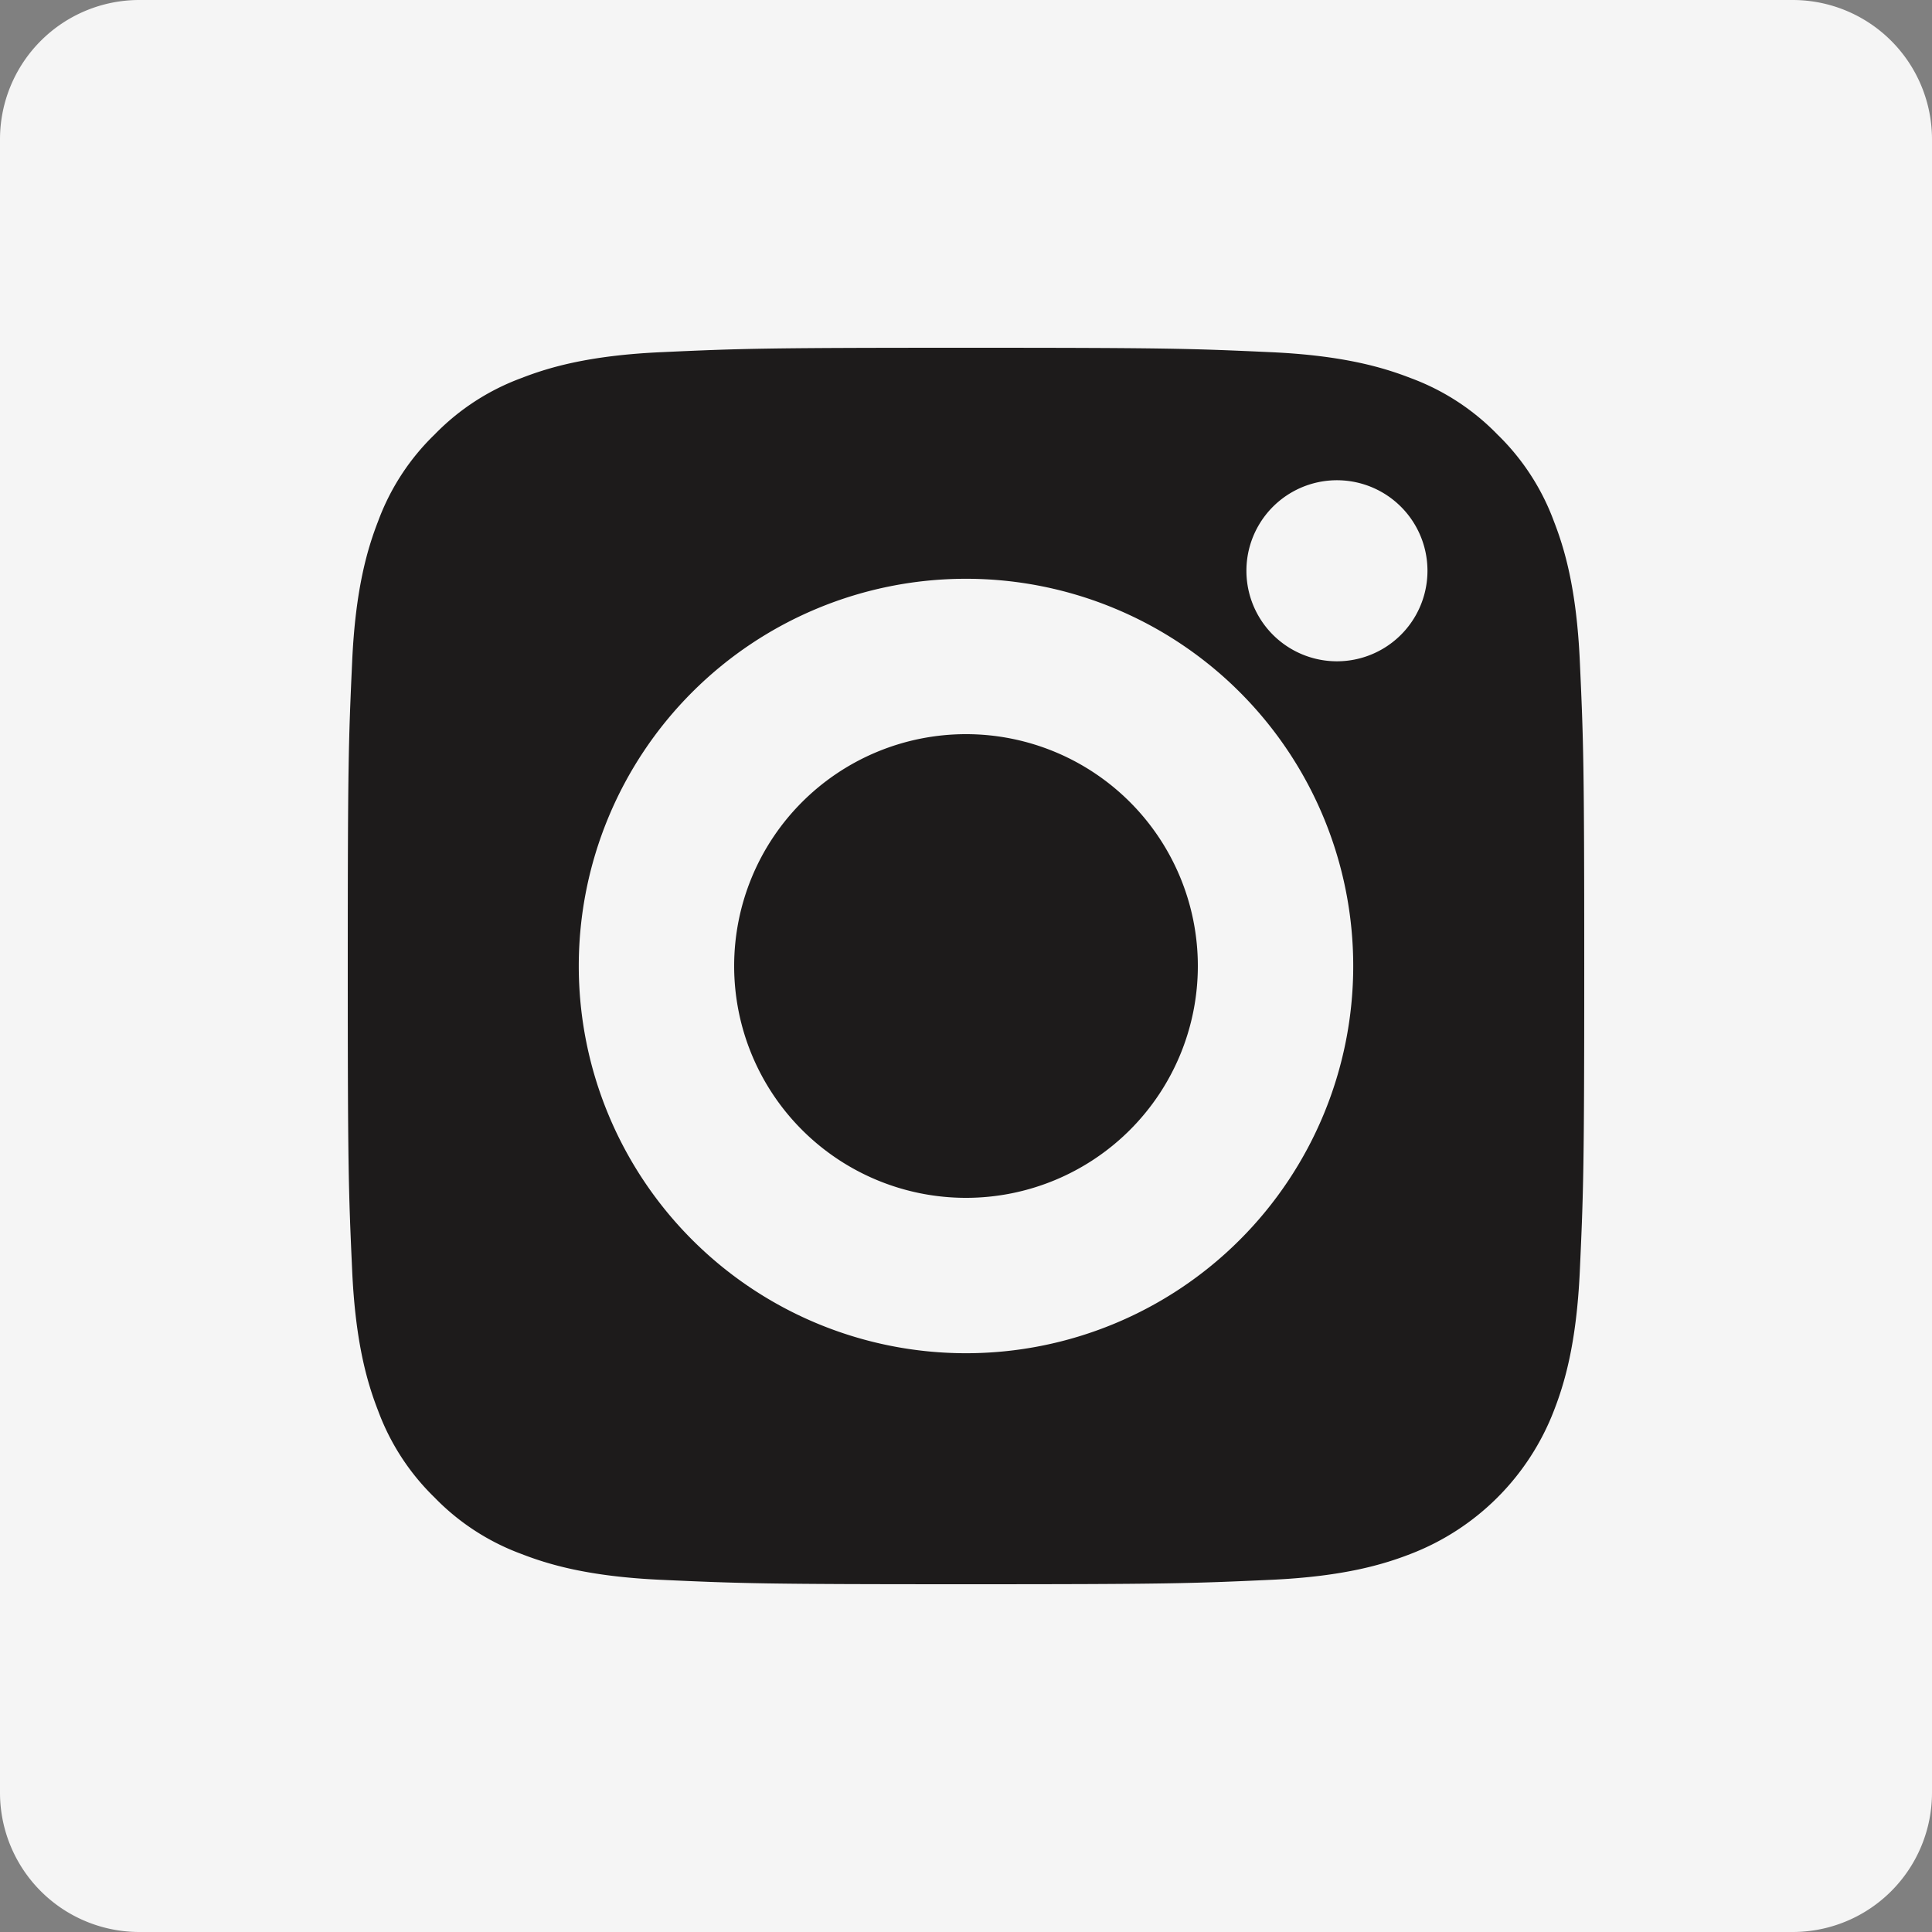 <svg width="35" height="35" fill="none" xmlns="http://www.w3.org/2000/svg"><rect width="100%" height="100%" fill="#808080" stroke="none"/><path fill="#F5F5F5" d="M4.9 4.9h25.9v24.5H4.9z"/><path d="M32.476 0H2.524A2.524 2.524 0 000 2.524v29.952A2.524 2.524 0 002.524 35h29.952A2.524 2.524 0 0035 32.476V2.524A2.524 2.524 0 0032.476 0zm-4.31 21.643c-.049 1.07-.159 2.188-.407 2.827a5.138 5.138 0 01-2.939 2.94c-.639.247-2.05.417-3.12.466-1.072.05-1.414.06-4.143.06-2.73 0-3.546-.01-4.618-.06-1.07-.049-1.8-.219-2.439-.467a4.923 4.923 0 01-1.78-1.159 4.924 4.924 0 01-1.159-1.78c-.248-.639-.418-1.758-.467-2.827-.05-1.072-.06-1.414-.06-4.143 0-2.73.01-3.599.06-4.67.049-1.07.218-1.8.467-2.44a4.923 4.923 0 011.16-1.78A4.922 4.922 0 0110.5 7.451c.64-.248 1.37-.418 2.44-.467 1.07-.049 1.831 0 4.56 0 2.729 0 3.071.012 4.143.061 1.07.049 2.538.158 3.177.406.67.252 1.278.648 1.78 1.16a4.912 4.912 0 011.159 1.78c.248.638.418 1.369.467 2.438.05 1.072 0 1.942 0 4.671s-.011 3.071-.06 4.143z" fill="#F5F5F5"/><path d="M28.15 9.443a4.233 4.233 0 00-1.022-1.571 4.23 4.23 0 00-1.57-1.022c-.482-.187-1.206-.41-2.537-.47-1.441-.066-1.873-.08-5.521-.08-3.648 0-4.08.014-5.52.08-1.333.06-2.056.283-2.537.47a4.227 4.227 0 00-1.57 1.022c-.455.44-.804.977-1.023 1.57-.187.482-.41 1.206-.47 2.538-.066 1.44-.08 1.872-.08 5.52 0 3.648.014 4.08.08 5.52.06 1.333.283 2.056.47 2.537a4.24 4.24 0 001.022 1.571c.44.454.977.803 1.57 1.022.482.187 1.205.41 2.537.47 1.44.066 1.873.08 5.52.08 3.65 0 4.081-.014 5.521-.08 1.332-.06 2.056-.283 2.537-.47a4.524 4.524 0 002.593-2.593c.187-.481.41-1.204.47-2.536.066-1.441.08-1.873.08-5.52 0-3.649-.014-4.08-.08-5.521-.06-1.332-.283-2.056-.47-2.537zM17.5 24.515a7.015 7.015 0 110-14.03 7.015 7.015 0 010 14.03zm6.72-12.535a1.64 1.64 0 110-3.28 1.64 1.64 0 010 3.28z" fill="#1D1B1B"/><path d="M21.7 17.5a4.2 4.2 0 11-8.4 0 4.2 4.2 0 018.4 0z" fill="#1D1B1B"/></svg>